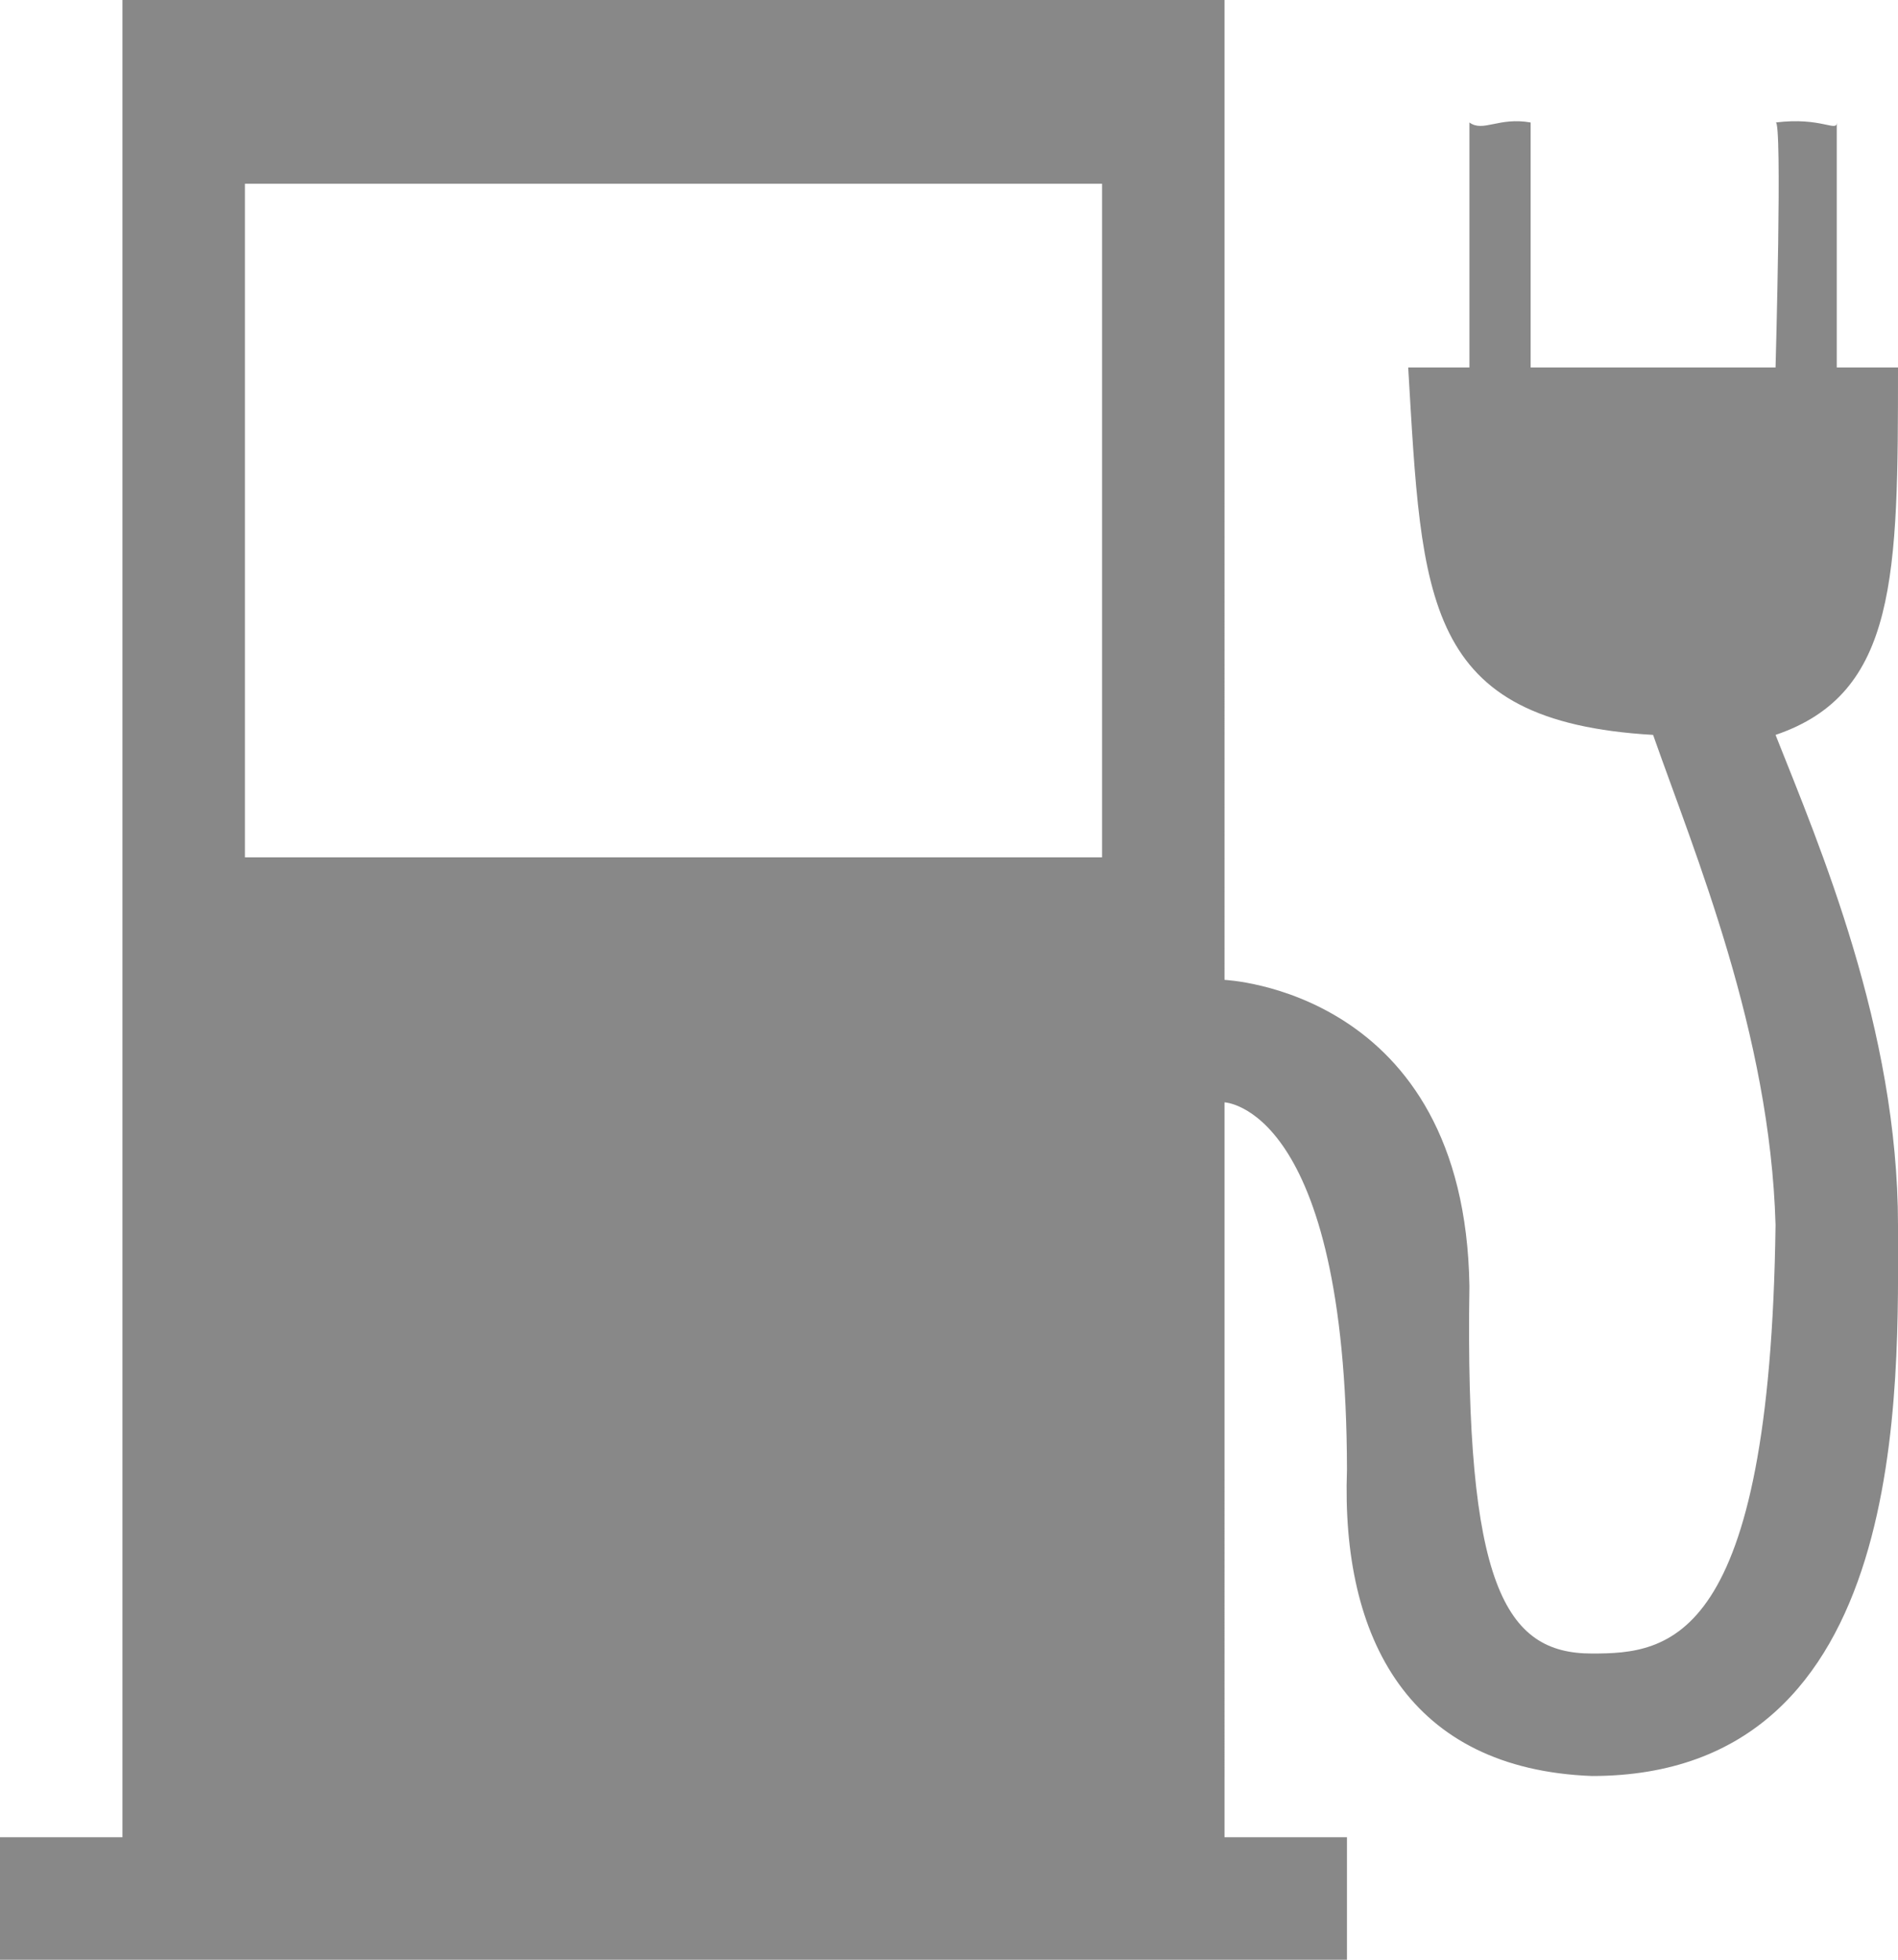 <svg width="31" height="32" xmlns="http://www.w3.org/2000/svg"><path d="M31 6h-1V2c.003.164-.253-.093-1 0 .115-.093 0 4 0 4h-4V2c-.521-.093-.777.164-1 0v4h-1c.226 3.794.234 5.781 4 6 .684 1.946 1.91 4.866 2 8-.09 6.848-1.744 7.001-3 7-1.42.001-2.075-1.113-2-6-.075-4.856-4.014-4.997-4-5V0H2v30H0v2h22v-2h-2V18c-.015 0 1.992.046 2 6-.098 2.771 1.023 4.886 4 5 5.23 0 4.998-6.414 5-9-.002-3.2-1.278-6.179-2-8 1.99-.675 2-2.61 2-6ZM4 14V3h14v11H4Z" fill="#888" fill-rule="evenodd"/></svg>